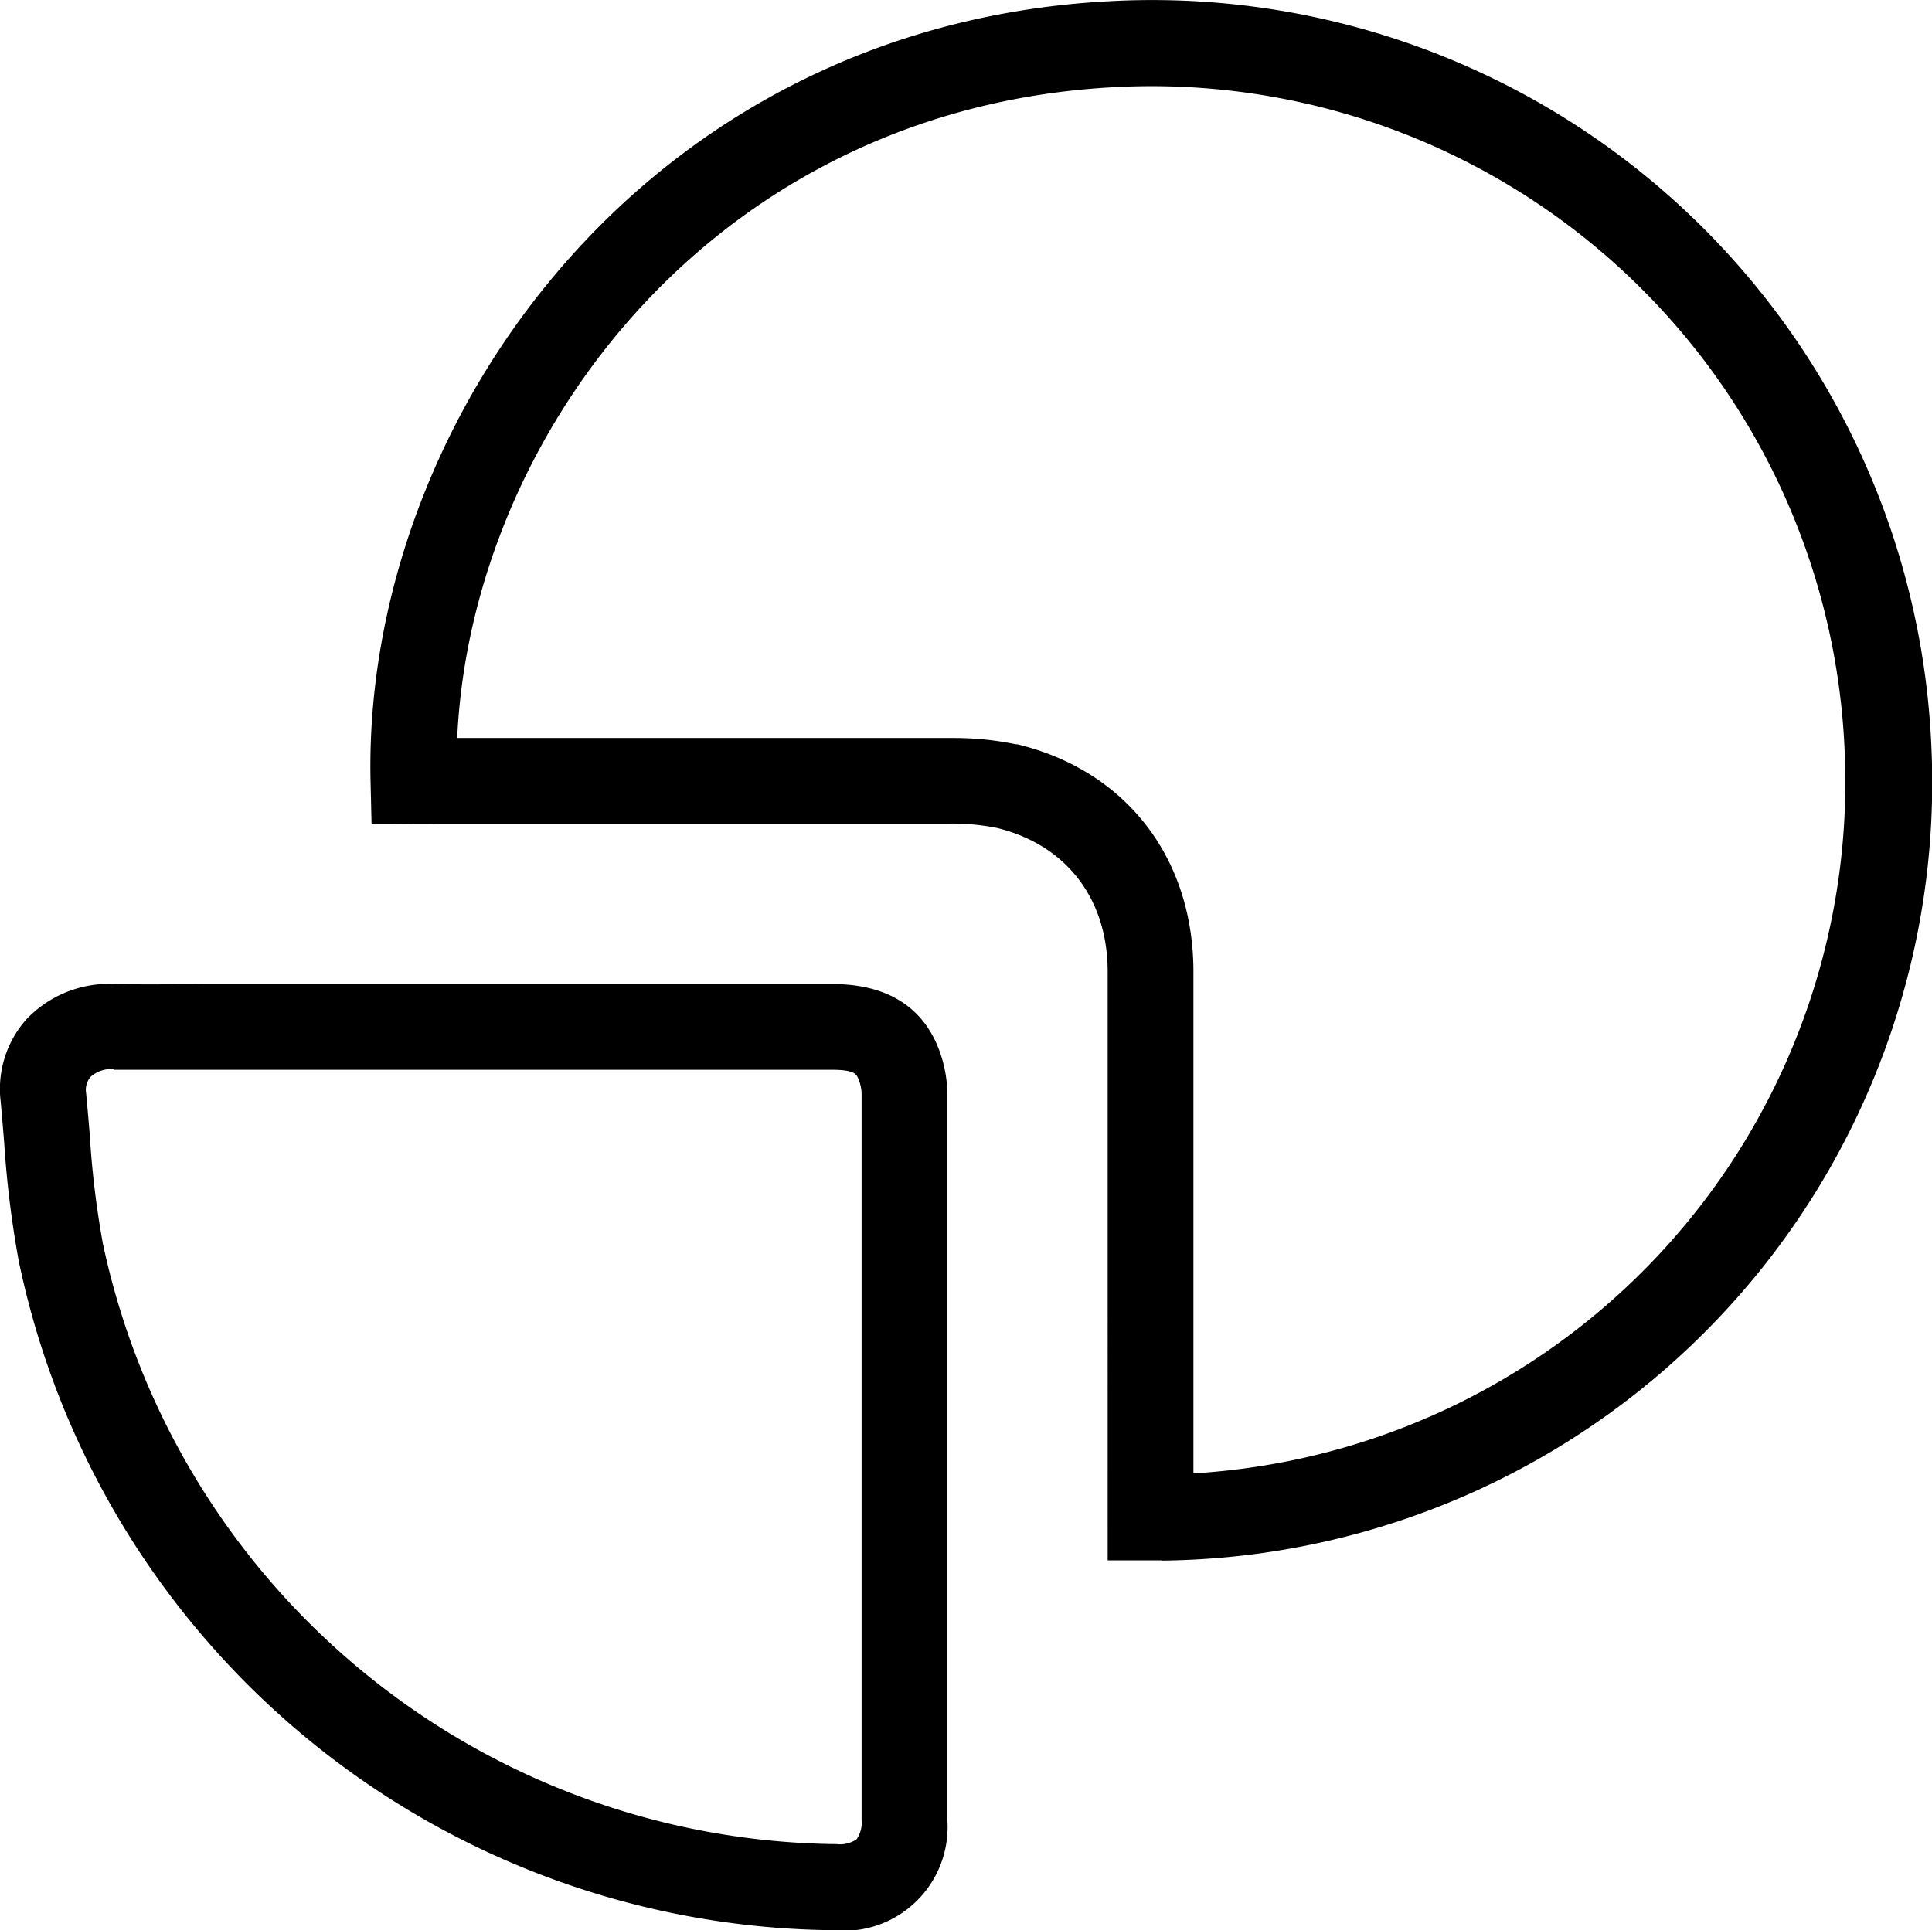 <svg xmlns="http://www.w3.org/2000/svg" viewBox="0 0 157.03 156.92"><g id="Layer_2" data-name="Layer 2"><g id="Layer_1-2" data-name="Layer 1"><path d="M94.41,126.85h-.94l-3.44,0V79c0-5.94-3.36-10.31-9-11.69a18.4,18.4,0,0,0-4-.35H35.89L30.2,67l-.08-3.4C29.42,34.52,52.26,2,90.36.09a63.39,63.39,0,0,1,66.59,60,64,64,0,0,1,0,7.06,63.26,63.26,0,0,1-62.51,59.72ZM77.57,60a24.69,24.69,0,0,1,5,.51l.11,0C91.51,62.64,97,69.73,97,79v40.78a56.32,56.32,0,0,0,52.9-53.07,57.38,57.38,0,0,0,0-6.29A56.38,56.38,0,0,0,90.72,7.08C58.3,8.71,38.31,35.15,37.16,60H77.57Z"/><path d="M68,156.92h0A68.29,68.29,0,0,1,1.52,102.5,83.24,83.24,0,0,1,.34,92.9C.25,91.8.16,90.69.06,89.6a8.52,8.52,0,0,1,2.13-6.78A9.29,9.29,0,0,1,9.41,80c2.74.06,5.54,0,8.24,0l4.2,0H67.63c4.09,0,6.92,1.55,8.39,4.62A10.49,10.49,0,0,1,77,89v10.7c0,2.16,0,4.55,0,8.88v39.37a8.44,8.44,0,0,1-9,9Zm-58.78-70a2.48,2.48,0,0,0-1.84.61A1.63,1.63,0,0,0,7,88.88c.11,1.17.21,2.31.3,3.45a74.42,74.42,0,0,0,1.06,8.76A61.6,61.6,0,0,0,68,149.92a2.4,2.4,0,0,0,1.63-.4,2.43,2.43,0,0,0,.4-1.6V108.55c0-4.33,0-6.73,0-8.89V89a3.31,3.31,0,0,0-.32-1.42c-.11-.23-.29-.61-2.06-.61H17.7c-2.75,0-5.6,0-8.43,0Z"/></g></g></svg>
